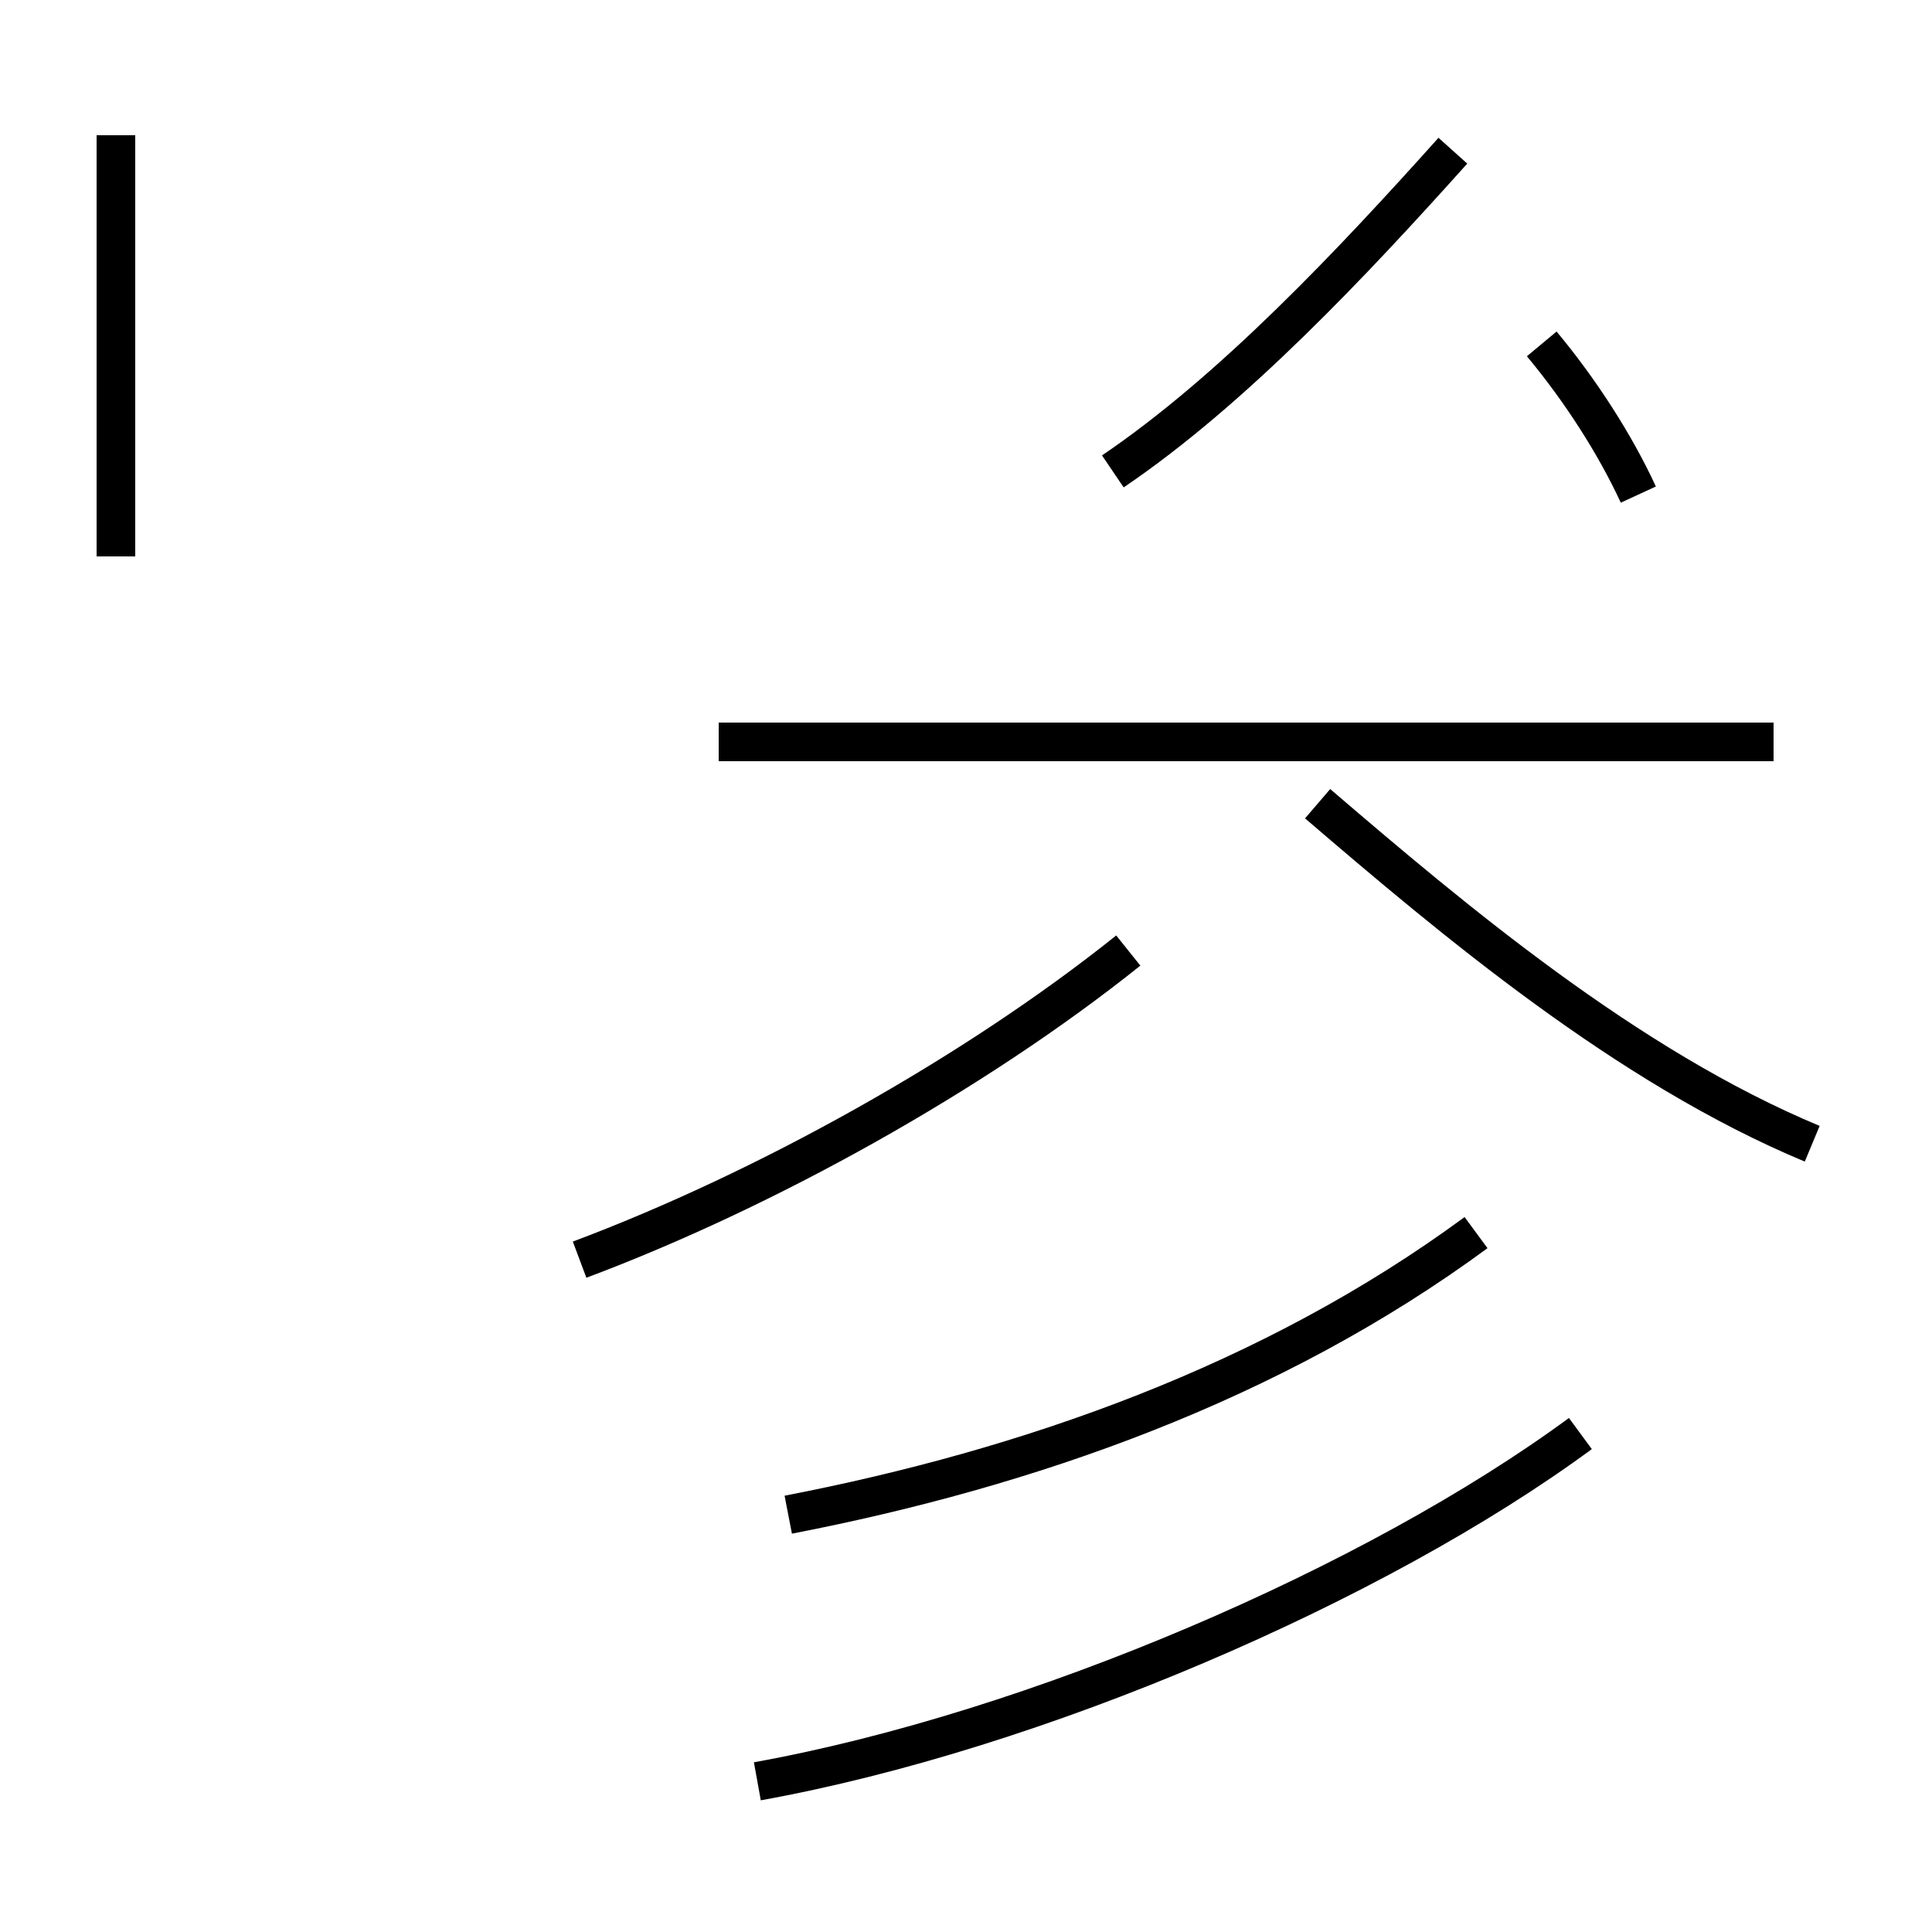 <?xml version='1.0' encoding='utf8'?>
<svg viewBox="0.0 -44.0 50.0 50.0" version="1.1" xmlns="http://www.w3.org/2000/svg">
<rect x="0.0" y="-44.0" width="50.0" height="50.0" fill="#808080" stroke="none"/>
<rect x="-1000" y="-1000" width="2000" height="2000" stroke="white" fill="white"/>
<g style="fill:none; stroke:#000000;  stroke-width:1">
<path d="M 3.0 29.6 L 3.0 40.5 M 15.0 11.4 C 19.8 13.2 25.2 16.2 29.2 19.4 M 20.4 4.8 C 26.6 6.0 32.9 8.2 38.2 12.1 M 19.6 -2.1 C 26.8 -0.8 35.6 3.0 40.9 6.9 M 45.9 24.8 L 18.6 24.8 M 46.9 14.4 C 42.1 16.4 37.6 20.2 34.1 23.2 M 28.8 31.8 C 31.9 33.9 35.0 37.2 37.6 40.1 M 42.4 31.2 C 41.8 32.5 40.9 33.9 39.9 35.1 " transform="scale(1, -1)" />
</g>
</svg>